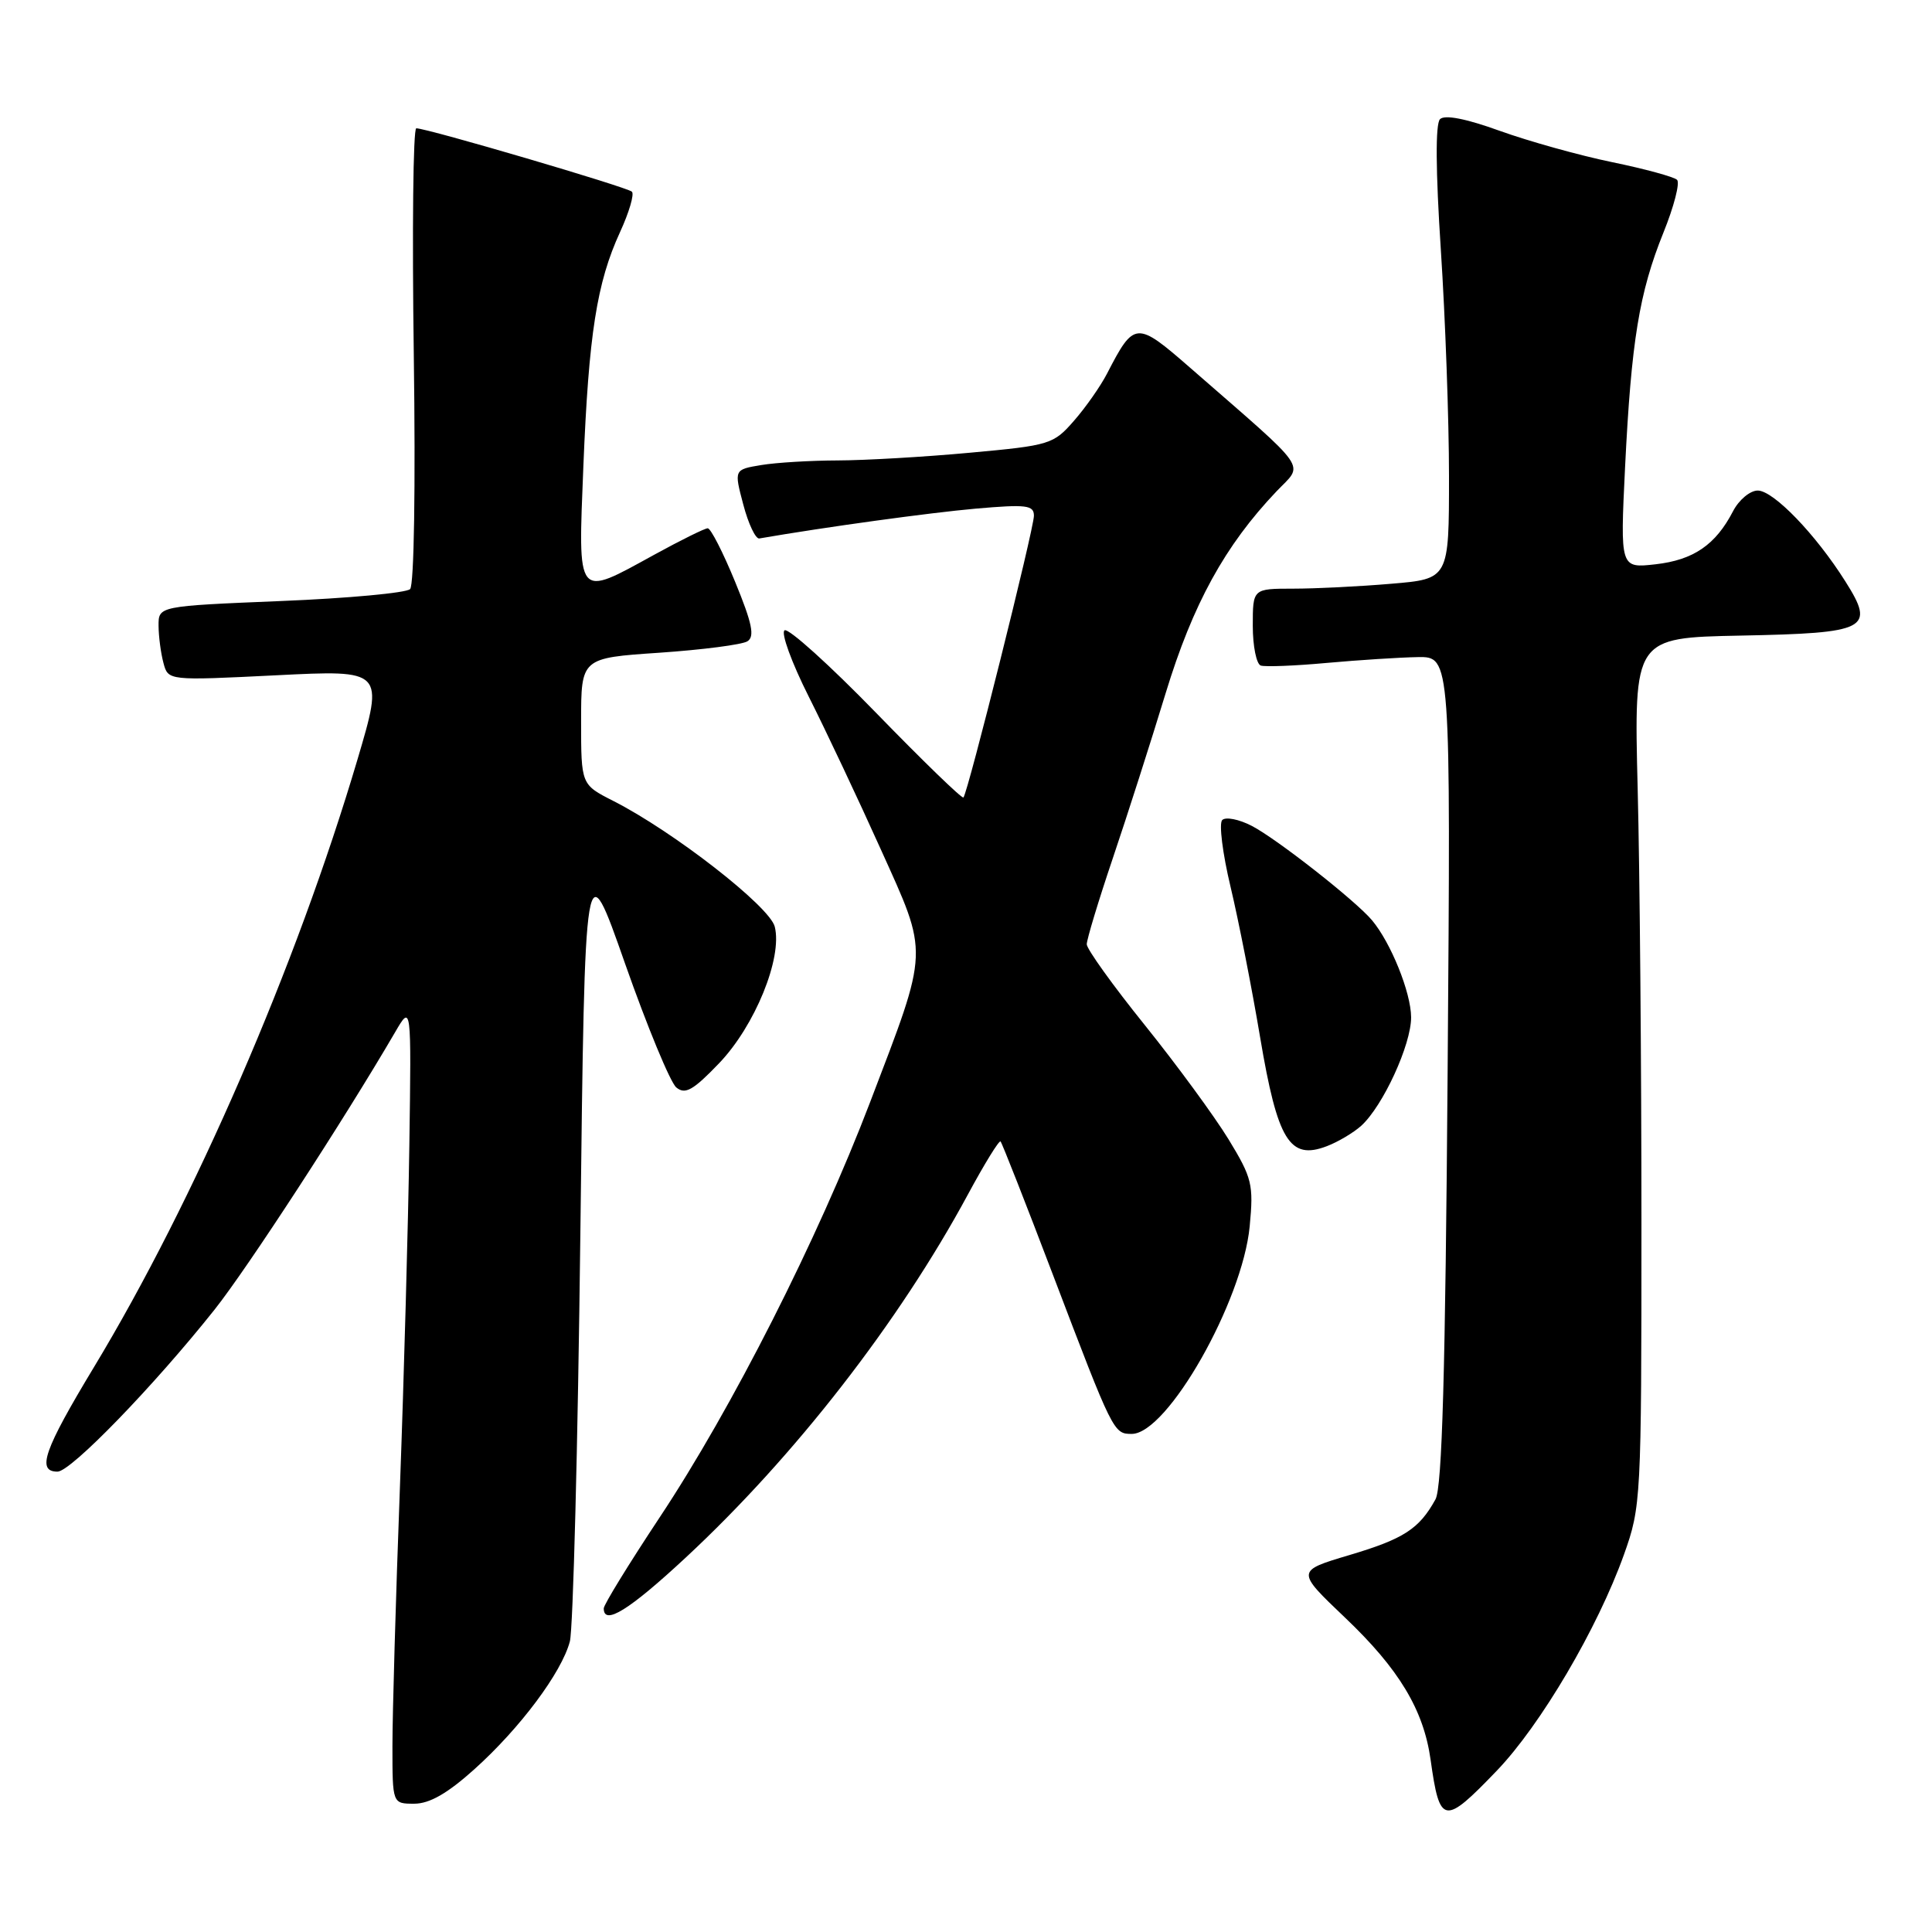 <?xml version="1.0" encoding="UTF-8" standalone="no"?>
<!DOCTYPE svg PUBLIC "-//W3C//DTD SVG 1.1//EN" "http://www.w3.org/Graphics/SVG/1.1/DTD/svg11.dtd" >
<svg xmlns="http://www.w3.org/2000/svg" xmlns:xlink="http://www.w3.org/1999/xlink" version="1.1" viewBox="0 0 256 256">
 <g >
 <path fill="currentColor"
d=" M 198.34 234.62 C 204.14 228.58 211.69 215.76 215.18 206.00 C 217.45 199.64 217.50 198.71 217.50 162.00 C 217.50 141.38 217.28 115.50 217.00 104.50 C 216.50 84.50 216.50 84.50 230.65 84.22 C 247.49 83.89 248.52 83.36 244.52 77.04 C 240.59 70.80 234.99 65.00 232.91 65.00 C 231.89 65.00 230.41 66.24 229.63 67.75 C 227.33 72.19 224.40 74.20 219.38 74.77 C 214.68 75.30 214.68 75.30 215.33 61.90 C 216.16 45.17 217.20 38.79 220.41 30.83 C 221.81 27.37 222.62 24.23 222.22 23.83 C 221.83 23.44 217.96 22.38 213.63 21.49 C 209.30 20.60 202.61 18.73 198.76 17.35 C 194.26 15.72 191.43 15.17 190.81 15.79 C 190.19 16.41 190.23 22.59 190.92 33.13 C 191.51 42.13 192.00 55.62 192.00 63.10 C 192.00 76.71 192.00 76.71 184.35 77.35 C 180.14 77.71 174.29 78.00 171.35 78.00 C 166.00 78.00 166.00 78.00 166.00 82.92 C 166.00 85.62 166.48 87.99 167.06 88.19 C 167.65 88.38 171.59 88.23 175.81 87.84 C 180.04 87.46 185.46 87.11 187.86 87.07 C 192.23 87.00 192.23 87.00 191.82 141.75 C 191.52 181.83 191.09 197.08 190.21 198.67 C 188.05 202.59 186.01 203.91 178.82 206.05 C 171.73 208.16 171.73 208.16 178.23 214.35 C 185.38 221.15 188.63 226.56 189.56 233.16 C 190.77 241.83 191.33 241.92 198.34 234.62 Z  M 62.84 234.45 C 68.91 229.00 74.42 221.62 75.51 217.50 C 75.94 215.85 76.57 191.55 76.90 163.50 C 77.50 112.50 77.50 112.50 82.83 127.70 C 85.77 136.06 88.82 143.43 89.61 144.09 C 90.79 145.07 91.84 144.48 95.29 140.88 C 100.03 135.93 103.70 126.93 102.66 122.79 C 101.99 120.11 89.21 110.16 81.25 106.12 C 77.00 103.96 77.00 103.96 77.00 95.58 C 77.00 87.19 77.00 87.19 87.37 86.49 C 93.07 86.10 98.32 85.42 99.03 84.98 C 100.03 84.36 99.68 82.62 97.41 77.10 C 95.81 73.20 94.18 70.01 93.78 70.00 C 93.39 70.00 90.20 71.58 86.70 73.50 C 76.30 79.21 76.59 79.57 77.30 61.75 C 78.01 44.27 79.08 37.45 82.16 30.75 C 83.36 28.14 84.07 25.73 83.73 25.40 C 83.13 24.80 56.60 17.00 55.16 17.00 C 54.74 17.00 54.60 30.53 54.83 47.07 C 55.07 64.52 54.87 77.53 54.34 78.06 C 53.84 78.56 46.13 79.28 37.21 79.64 C 21.00 80.31 21.00 80.31 21.01 82.91 C 21.02 84.33 21.31 86.56 21.66 87.85 C 22.28 90.19 22.28 90.19 36.58 89.48 C 50.88 88.76 50.88 88.76 47.37 100.63 C 39.26 128.00 25.78 159.09 12.44 181.17 C 5.81 192.15 4.82 195.00 7.62 195.00 C 9.39 195.00 20.37 183.67 28.44 173.52 C 32.81 168.01 45.56 148.42 52.35 136.78 C 54.51 133.06 54.51 133.06 54.24 151.78 C 54.09 162.08 53.53 182.47 52.99 197.11 C 52.44 211.74 52.00 227.15 52.00 231.36 C 52.00 239.00 52.00 239.00 54.89 239.00 C 56.92 239.00 59.30 237.63 62.84 234.45 Z  M 90.86 206.39 C 105.31 192.96 119.13 175.18 128.25 158.28 C 130.44 154.22 132.39 151.05 132.58 151.25 C 132.77 151.44 135.92 159.45 139.57 169.05 C 147.49 189.86 147.56 190.00 149.96 190.00 C 154.68 190.00 164.63 172.48 165.59 162.50 C 166.12 156.94 165.91 156.09 162.78 150.95 C 160.91 147.90 155.93 141.10 151.70 135.84 C 147.46 130.58 144.00 125.75 144.00 125.12 C 144.00 124.49 145.55 119.36 147.45 113.73 C 149.35 108.11 152.50 98.27 154.45 91.87 C 158.06 80.03 162.30 72.30 169.14 65.11 C 172.77 61.29 173.82 62.79 157.77 48.79 C 150.56 42.50 150.30 42.52 146.69 49.50 C 145.84 51.15 143.88 53.96 142.32 55.74 C 139.59 58.88 139.13 59.02 128.50 59.99 C 122.45 60.55 114.58 61.00 111.00 61.01 C 107.42 61.02 102.87 61.29 100.88 61.62 C 97.26 62.22 97.26 62.22 98.49 66.86 C 99.16 69.41 100.12 71.43 100.61 71.35 C 109.46 69.82 123.19 67.94 129.25 67.40 C 136.01 66.81 137.00 66.93 137.00 68.34 C 137.00 70.08 128.24 105.09 127.66 105.67 C 127.47 105.86 122.27 100.82 116.11 94.48 C 109.94 88.13 104.48 83.20 103.96 83.52 C 103.45 83.84 104.89 87.79 107.16 92.30 C 109.43 96.81 113.72 105.90 116.69 112.50 C 123.10 126.71 123.15 125.46 115.31 146.00 C 108.37 164.18 97.01 186.60 87.39 201.09 C 83.33 207.22 80.00 212.63 80.00 213.12 C 80.00 215.44 83.37 213.35 90.86 206.39 Z  M 180.36 149.18 C 183.25 146.56 187.00 138.41 186.98 134.78 C 186.96 131.52 184.30 124.92 181.80 121.94 C 179.64 119.36 169.17 111.14 165.86 109.43 C 164.16 108.55 162.40 108.21 161.95 108.66 C 161.50 109.12 162.00 113.09 163.05 117.49 C 164.10 121.88 165.87 130.88 166.98 137.49 C 169.28 151.13 170.88 153.76 175.80 151.88 C 177.28 151.32 179.33 150.10 180.36 149.18 Z "/>
</g>
</svg>